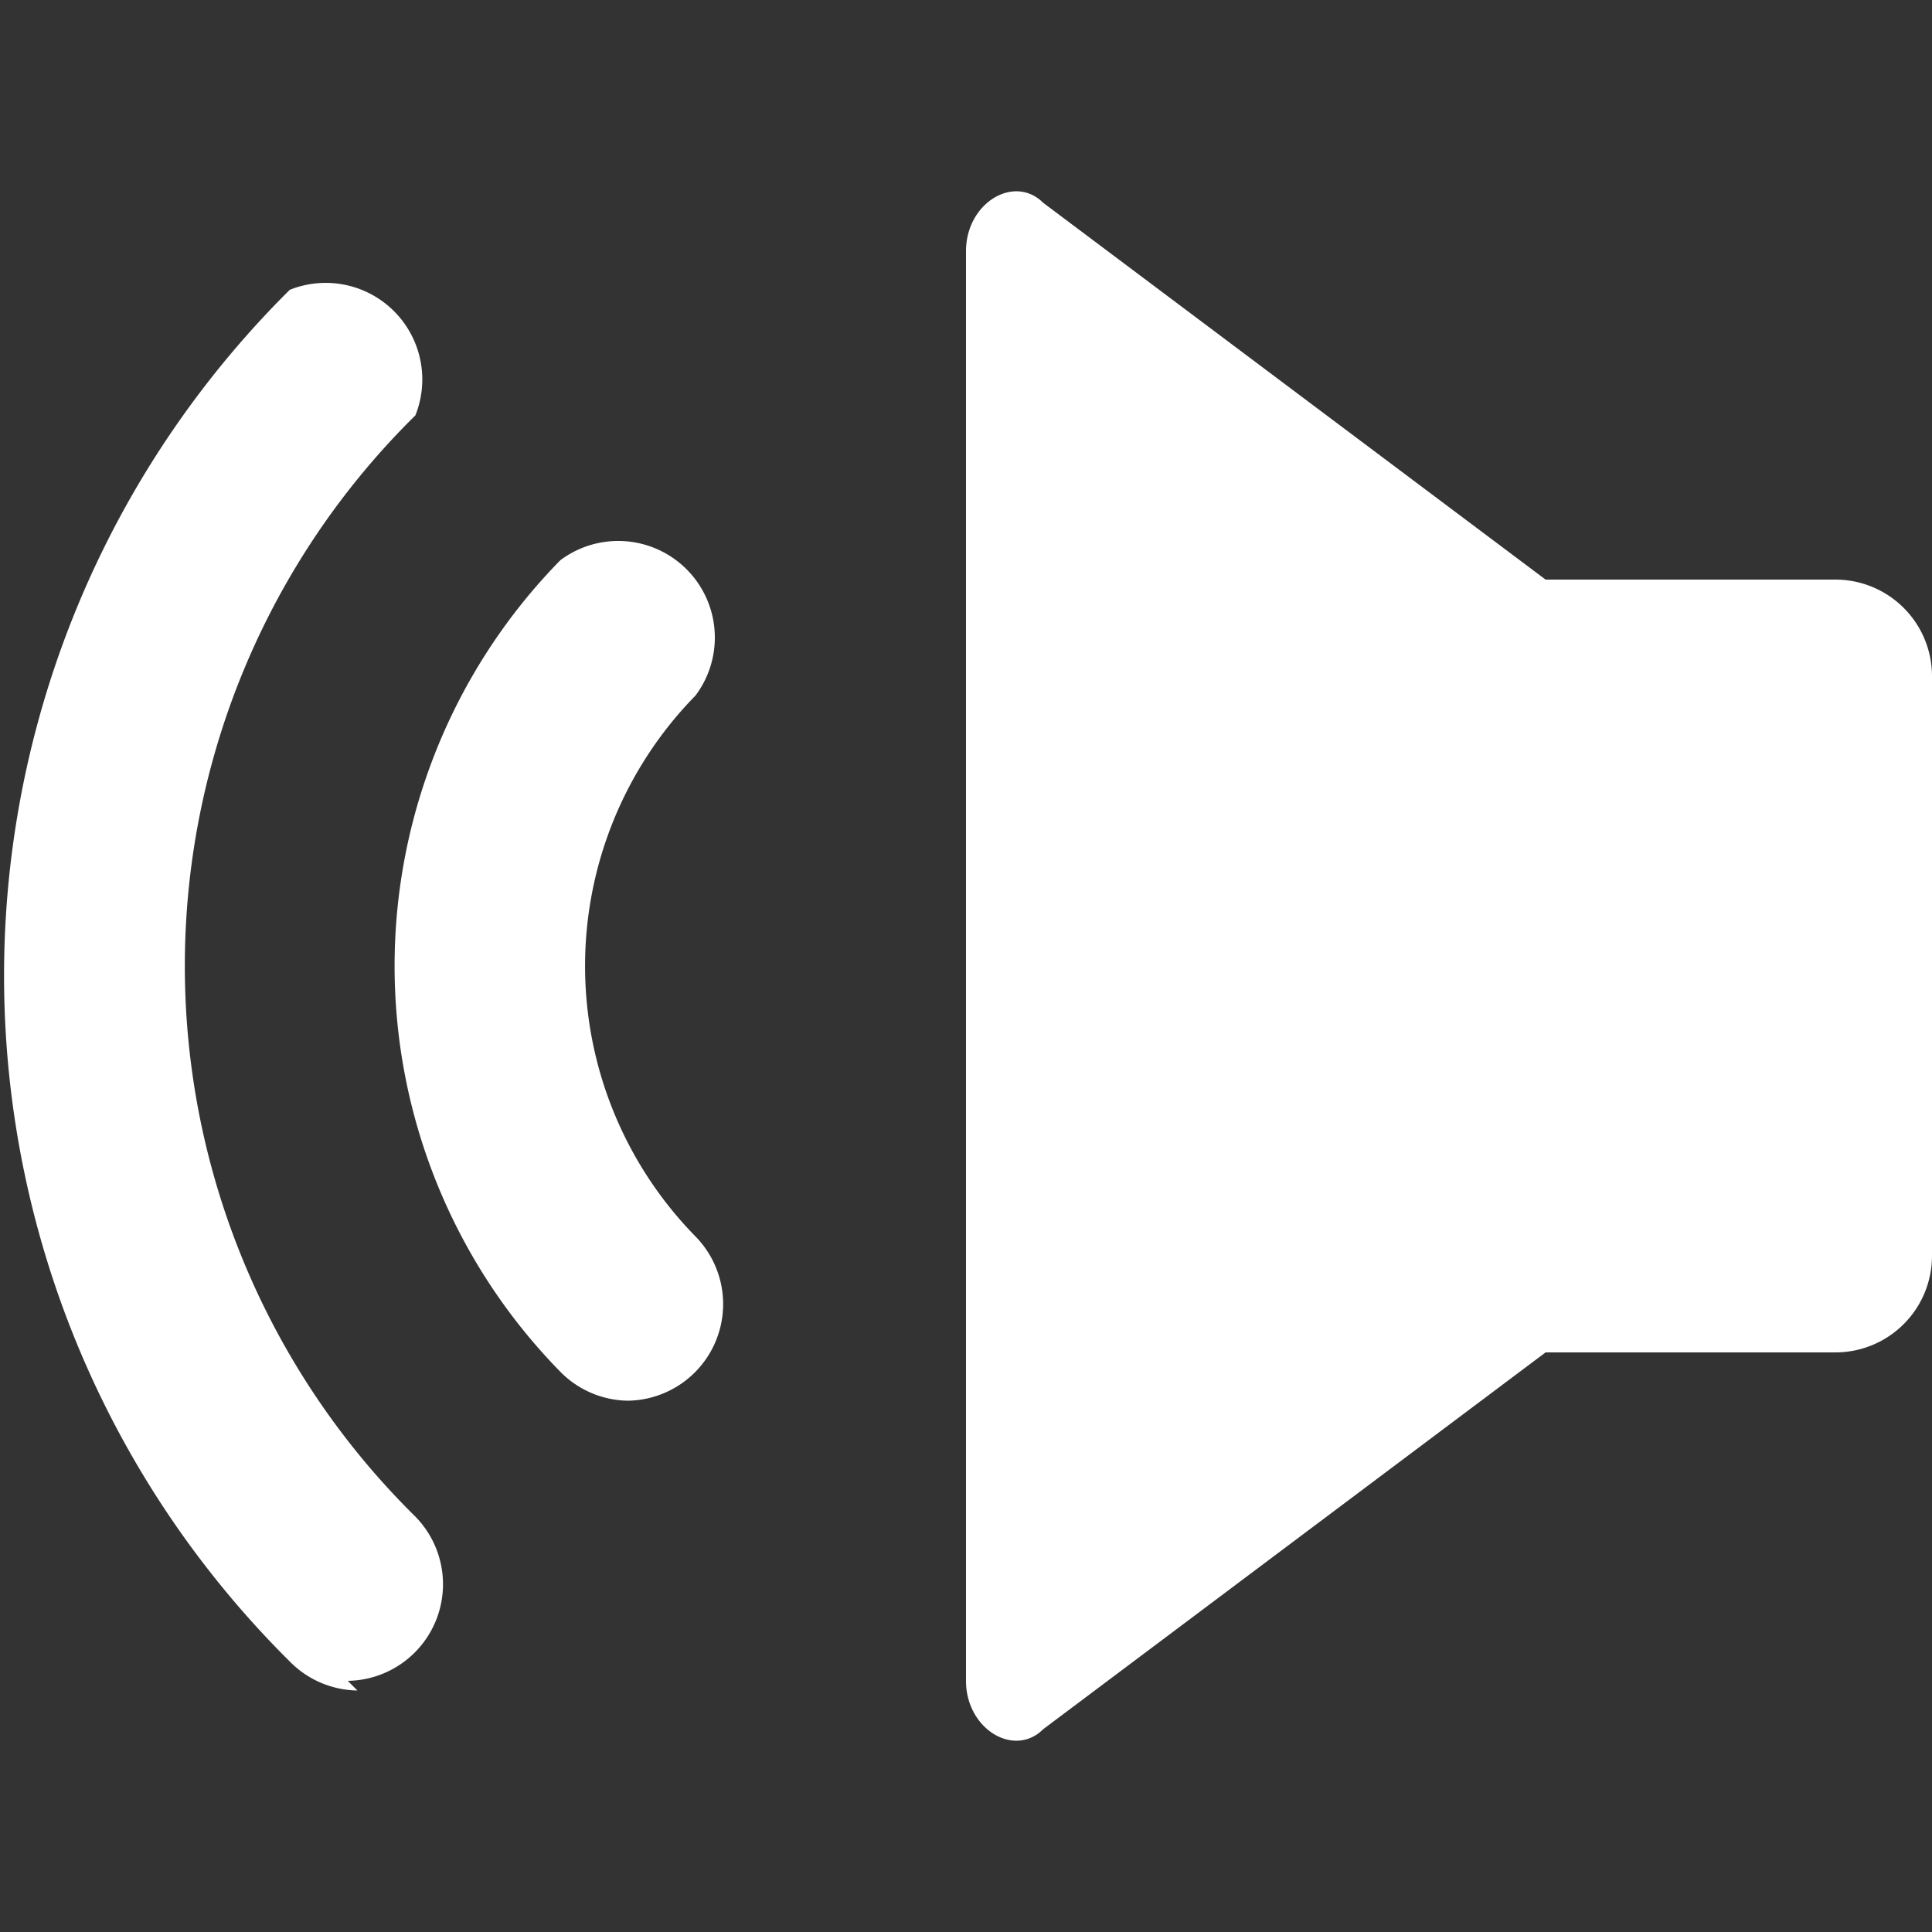 <svg xmlns="http://www.w3.org/2000/svg" width="20" height="20" viewBox="0 0 20 20"><rect x="0" y="0" width="20" height="20" fill="#333333" stroke="none"/><title>volume up</title><g fill="#fff"><path d="M16 6v8l-5.2 3.9c-.3.3-.8 0-.8-.5V2.6c0-.5.5-.8.8-.5zm0 8h3a1 1 0 001-1V7a1 1 0 00-1-1h-3M3.6 17.4a1 1 0 00.7-1.7 8 8 0 010-11.4A1 1 0 003 3a10 10 0 000 14.2 1 1 0 00.7.3z"/><path d="M6.5 14.5a1 1 0 00.7-.3 1 1 0 000-1.4 4 4 0 010-5.6 1 1 0 00-1.4-1.4 6 6 0 000 8.4 1 1 0 00.7.3z"/></g></svg>